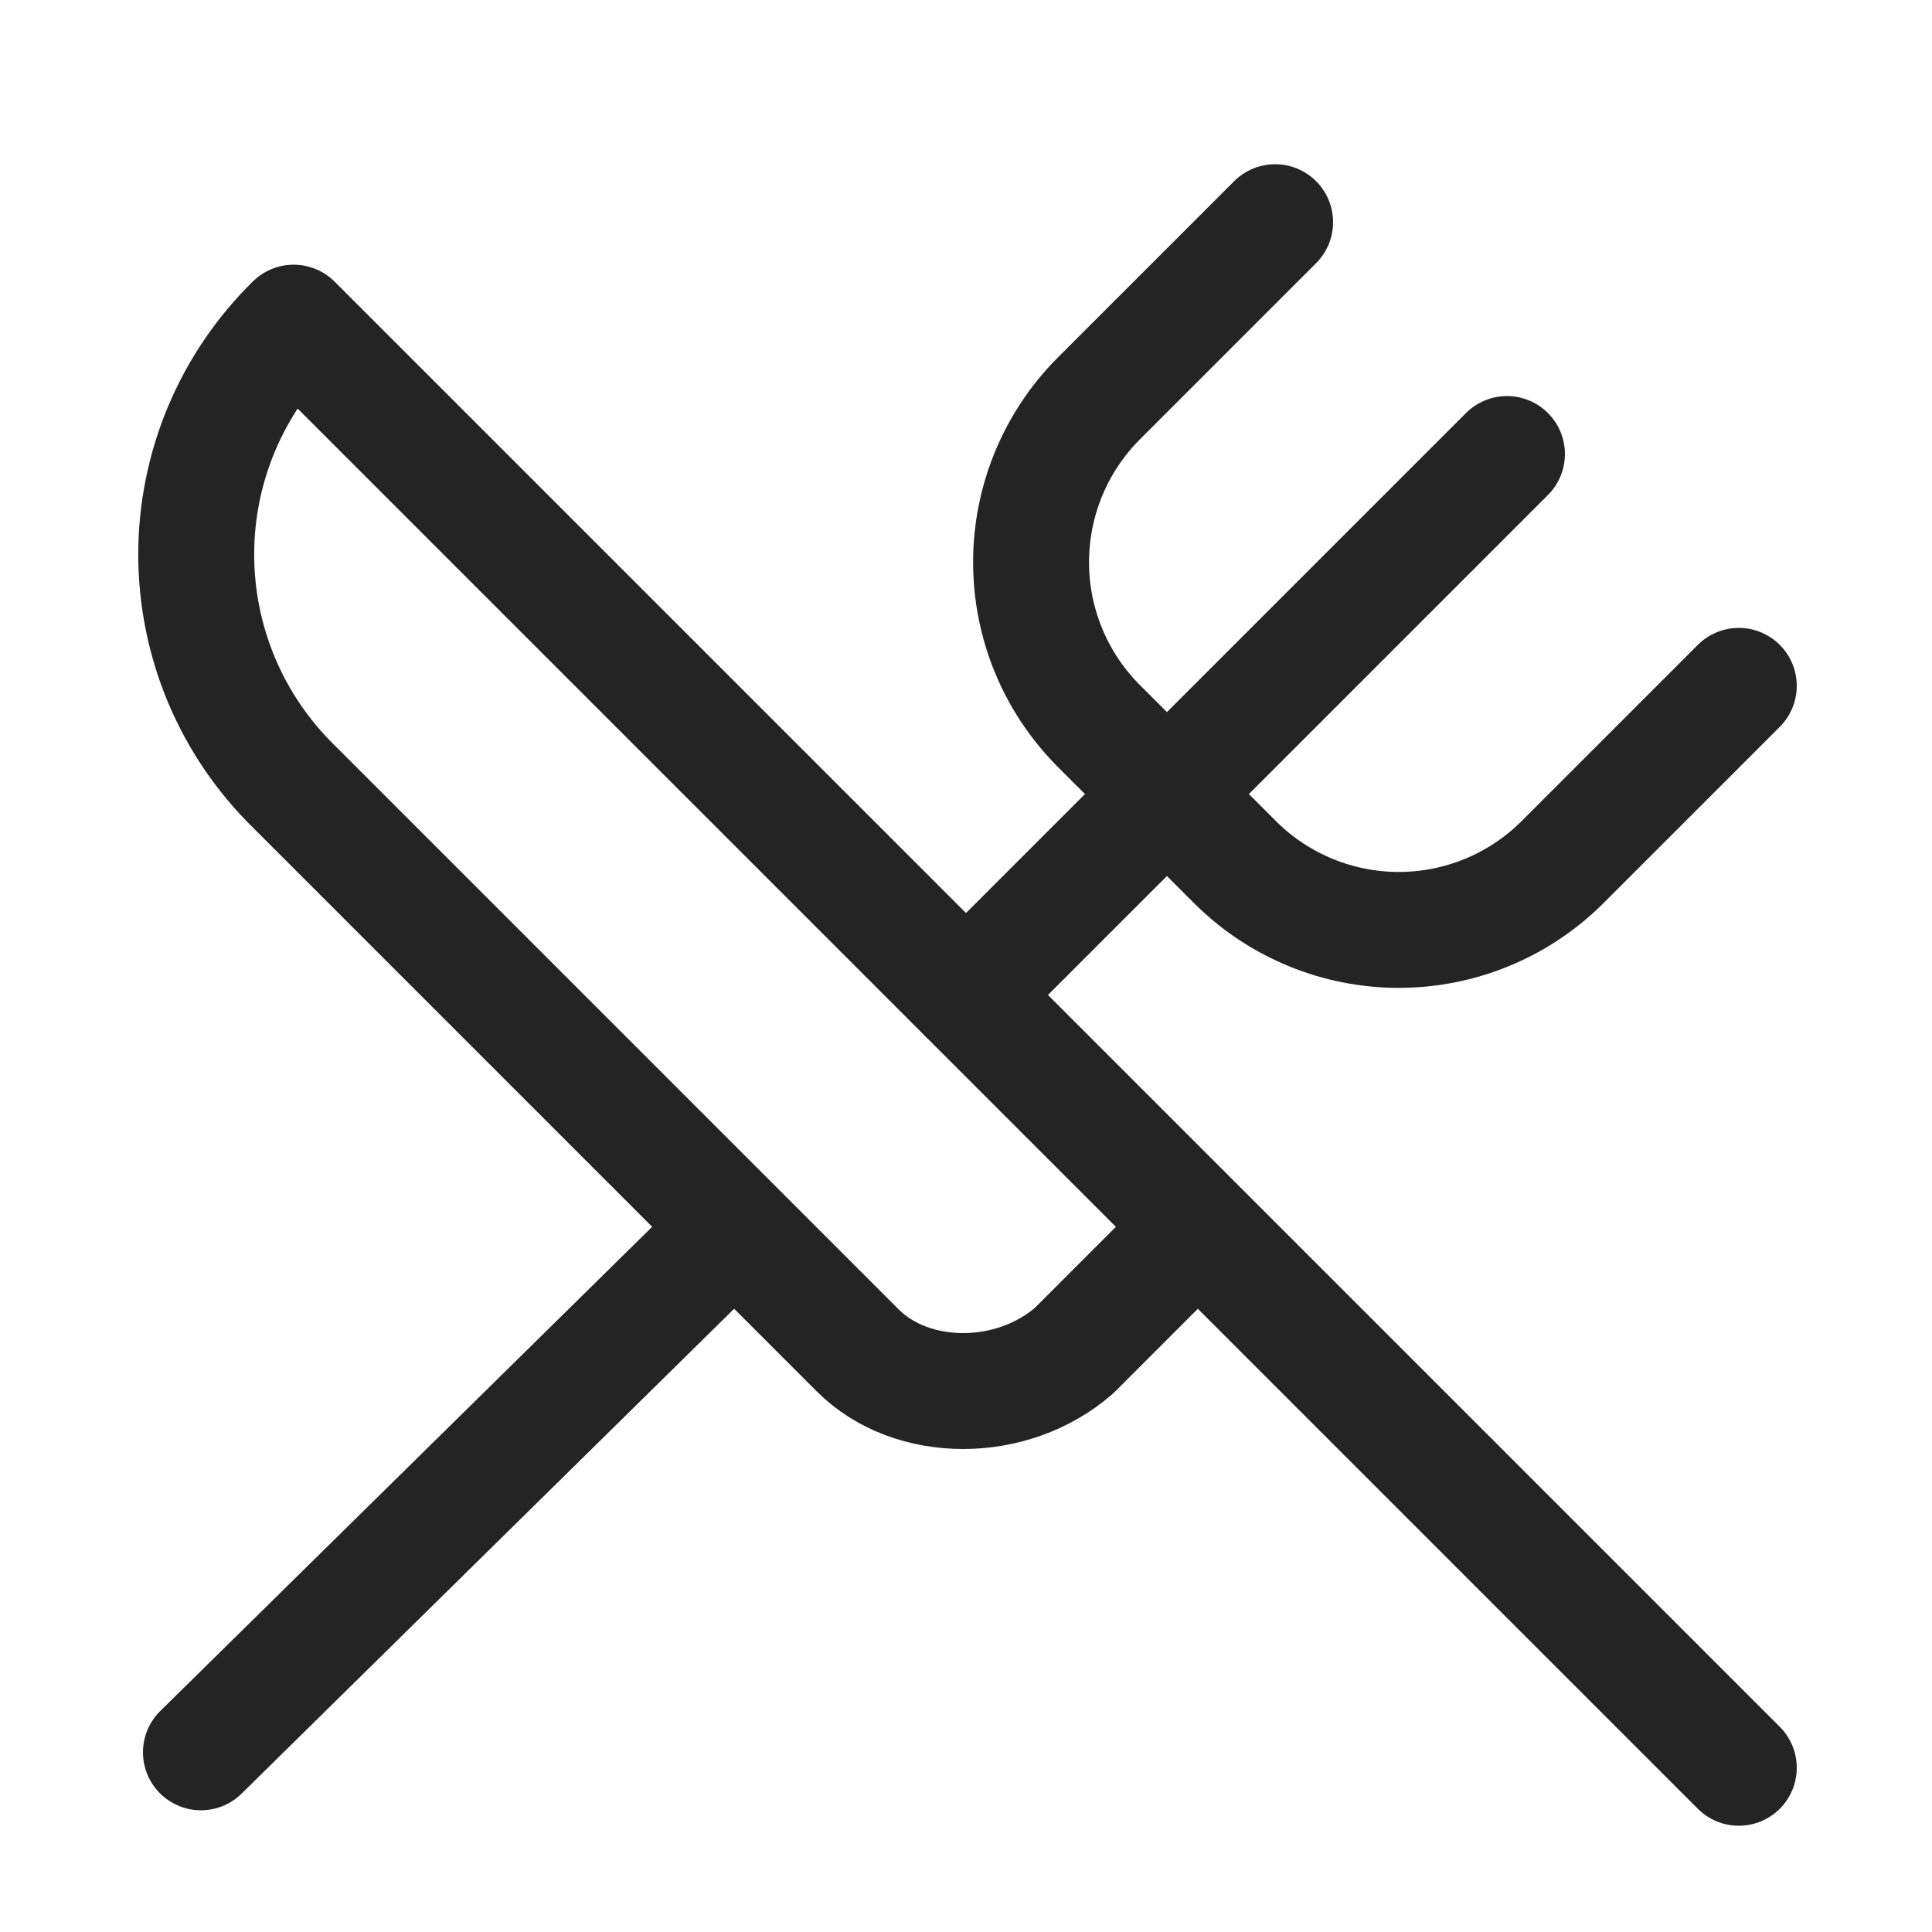 <svg width="25" height="25" viewBox="0 0 25 25" fill="none" xmlns="http://www.w3.org/2000/svg">
<path d="M16.5 2.875L14.2 5.175C13.65 5.736 13.342 6.49 13.342 7.275C13.342 8.06 13.65 8.814 14.2 9.375L16 11.175C16.561 11.725 17.315 12.033 18.1 12.033C18.885 12.033 19.639 11.725 20.2 11.175L22.5 8.875" stroke="#242424" stroke-width="1.5" stroke-linecap="round" stroke-linejoin="round"/>
<path d="M15.5 15.875L3.8 4.175C3.401 4.566 3.084 5.033 2.867 5.548C2.651 6.063 2.539 6.616 2.539 7.175C2.539 7.734 2.651 8.287 2.867 8.802C3.084 9.317 3.401 9.784 3.8 10.175L11.1 17.475C11.8 18.175 13.1 18.175 13.9 17.475L15.5 15.875ZM15.5 15.875L22.5 22.875" stroke="#242424" stroke-width="1.5" stroke-linecap="round" stroke-linejoin="round"/>
<path d="M2.6 22.675L9 16.375" stroke="#242424" stroke-width="1.5" stroke-linecap="round" stroke-linejoin="round"/>
<path d="M19.5 5.875L12.5 12.875" stroke="#242424" stroke-width="1.5" stroke-linecap="round" stroke-linejoin="round"/>
</svg>
